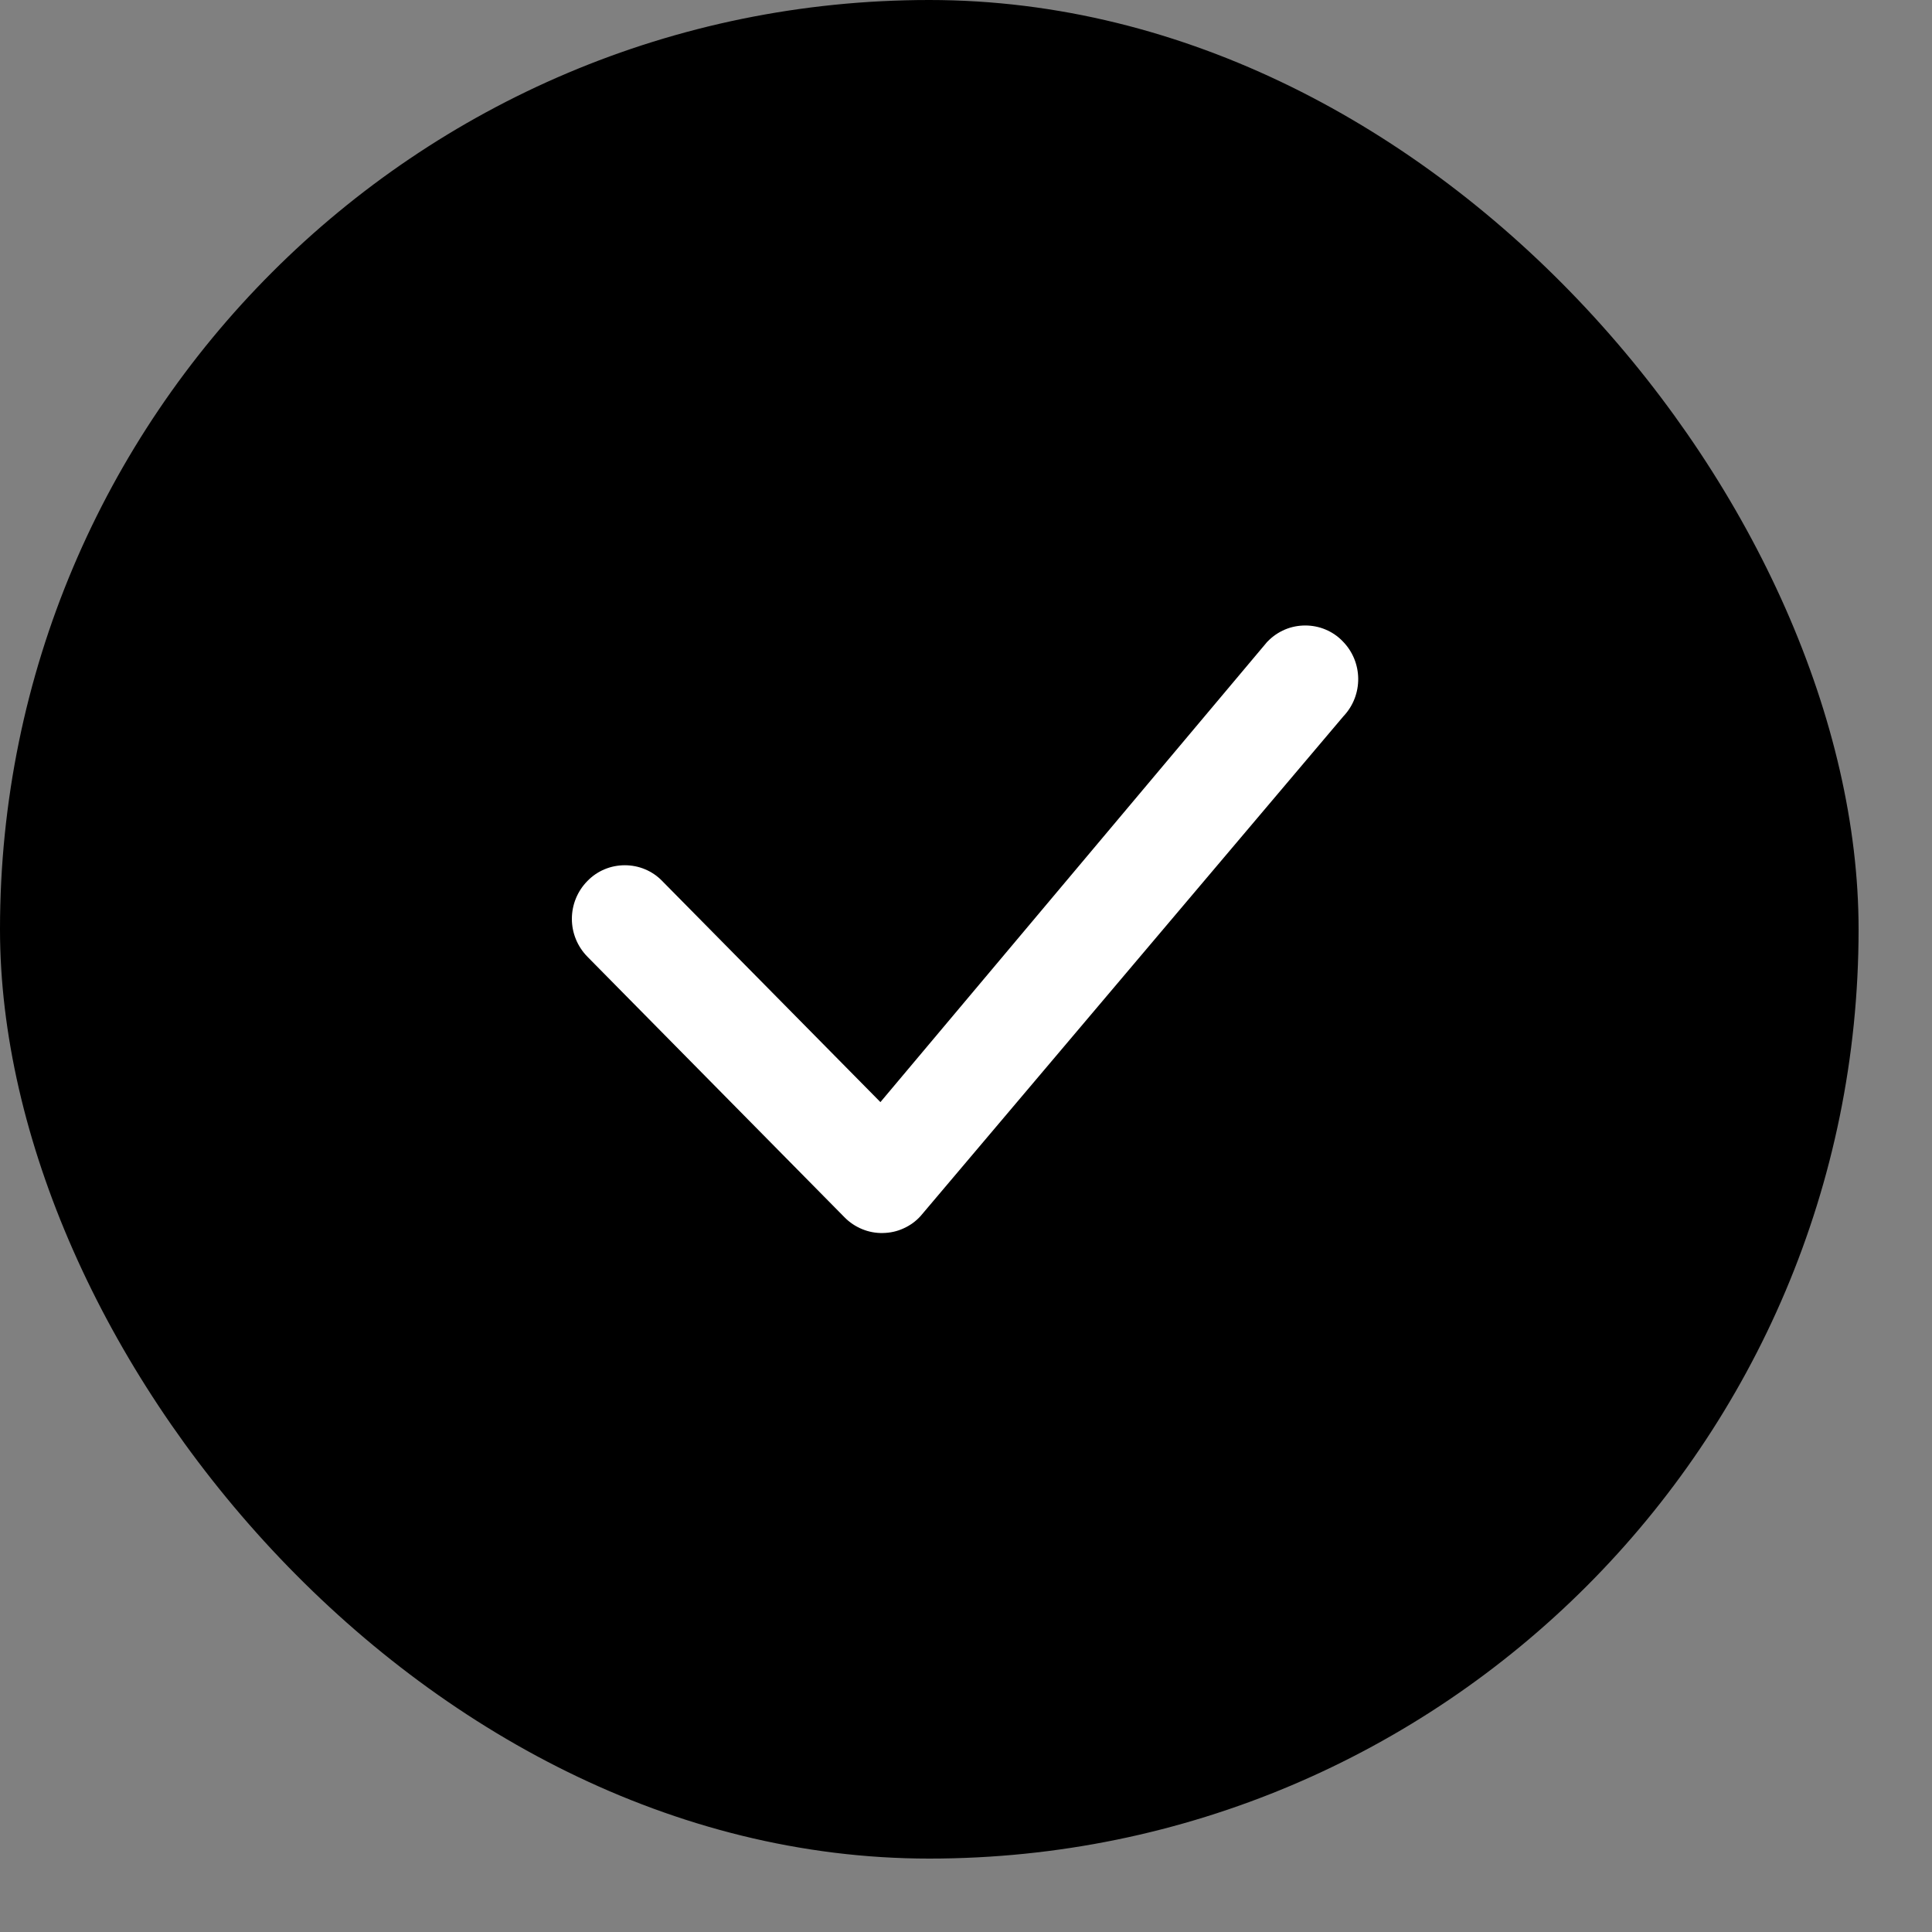 <svg width="20" height="20" viewBox="0 0 20 20" fill="none" xmlns="http://www.w3.org/2000/svg">
<rect x="0" y="0" width="20" height="20" fill="#808080" stroke="none"/>
<rect width="19.24" height="19.24" rx="9.62" fill="black"/>
<path d="M13.125 6.638C13.175 6.586 13.236 6.545 13.302 6.517C13.368 6.489 13.44 6.475 13.512 6.475C13.584 6.475 13.656 6.489 13.722 6.517C13.789 6.545 13.849 6.586 13.899 6.638C14.111 6.852 14.114 7.197 13.907 7.415L9.531 12.587C9.482 12.642 9.421 12.686 9.354 12.716C9.287 12.747 9.214 12.763 9.14 12.764C9.067 12.766 8.993 12.752 8.925 12.724C8.857 12.696 8.795 12.655 8.743 12.602L6.081 9.904C5.978 9.799 5.92 9.659 5.92 9.512C5.92 9.365 5.978 9.224 6.081 9.12C6.131 9.068 6.191 9.027 6.258 8.999C6.324 8.971 6.396 8.957 6.468 8.957C6.54 8.957 6.612 8.971 6.678 8.999C6.745 9.027 6.805 9.068 6.855 9.12L9.114 11.409L13.11 6.654C13.114 6.648 13.119 6.643 13.125 6.638Z" fill="white"/>
</svg>
